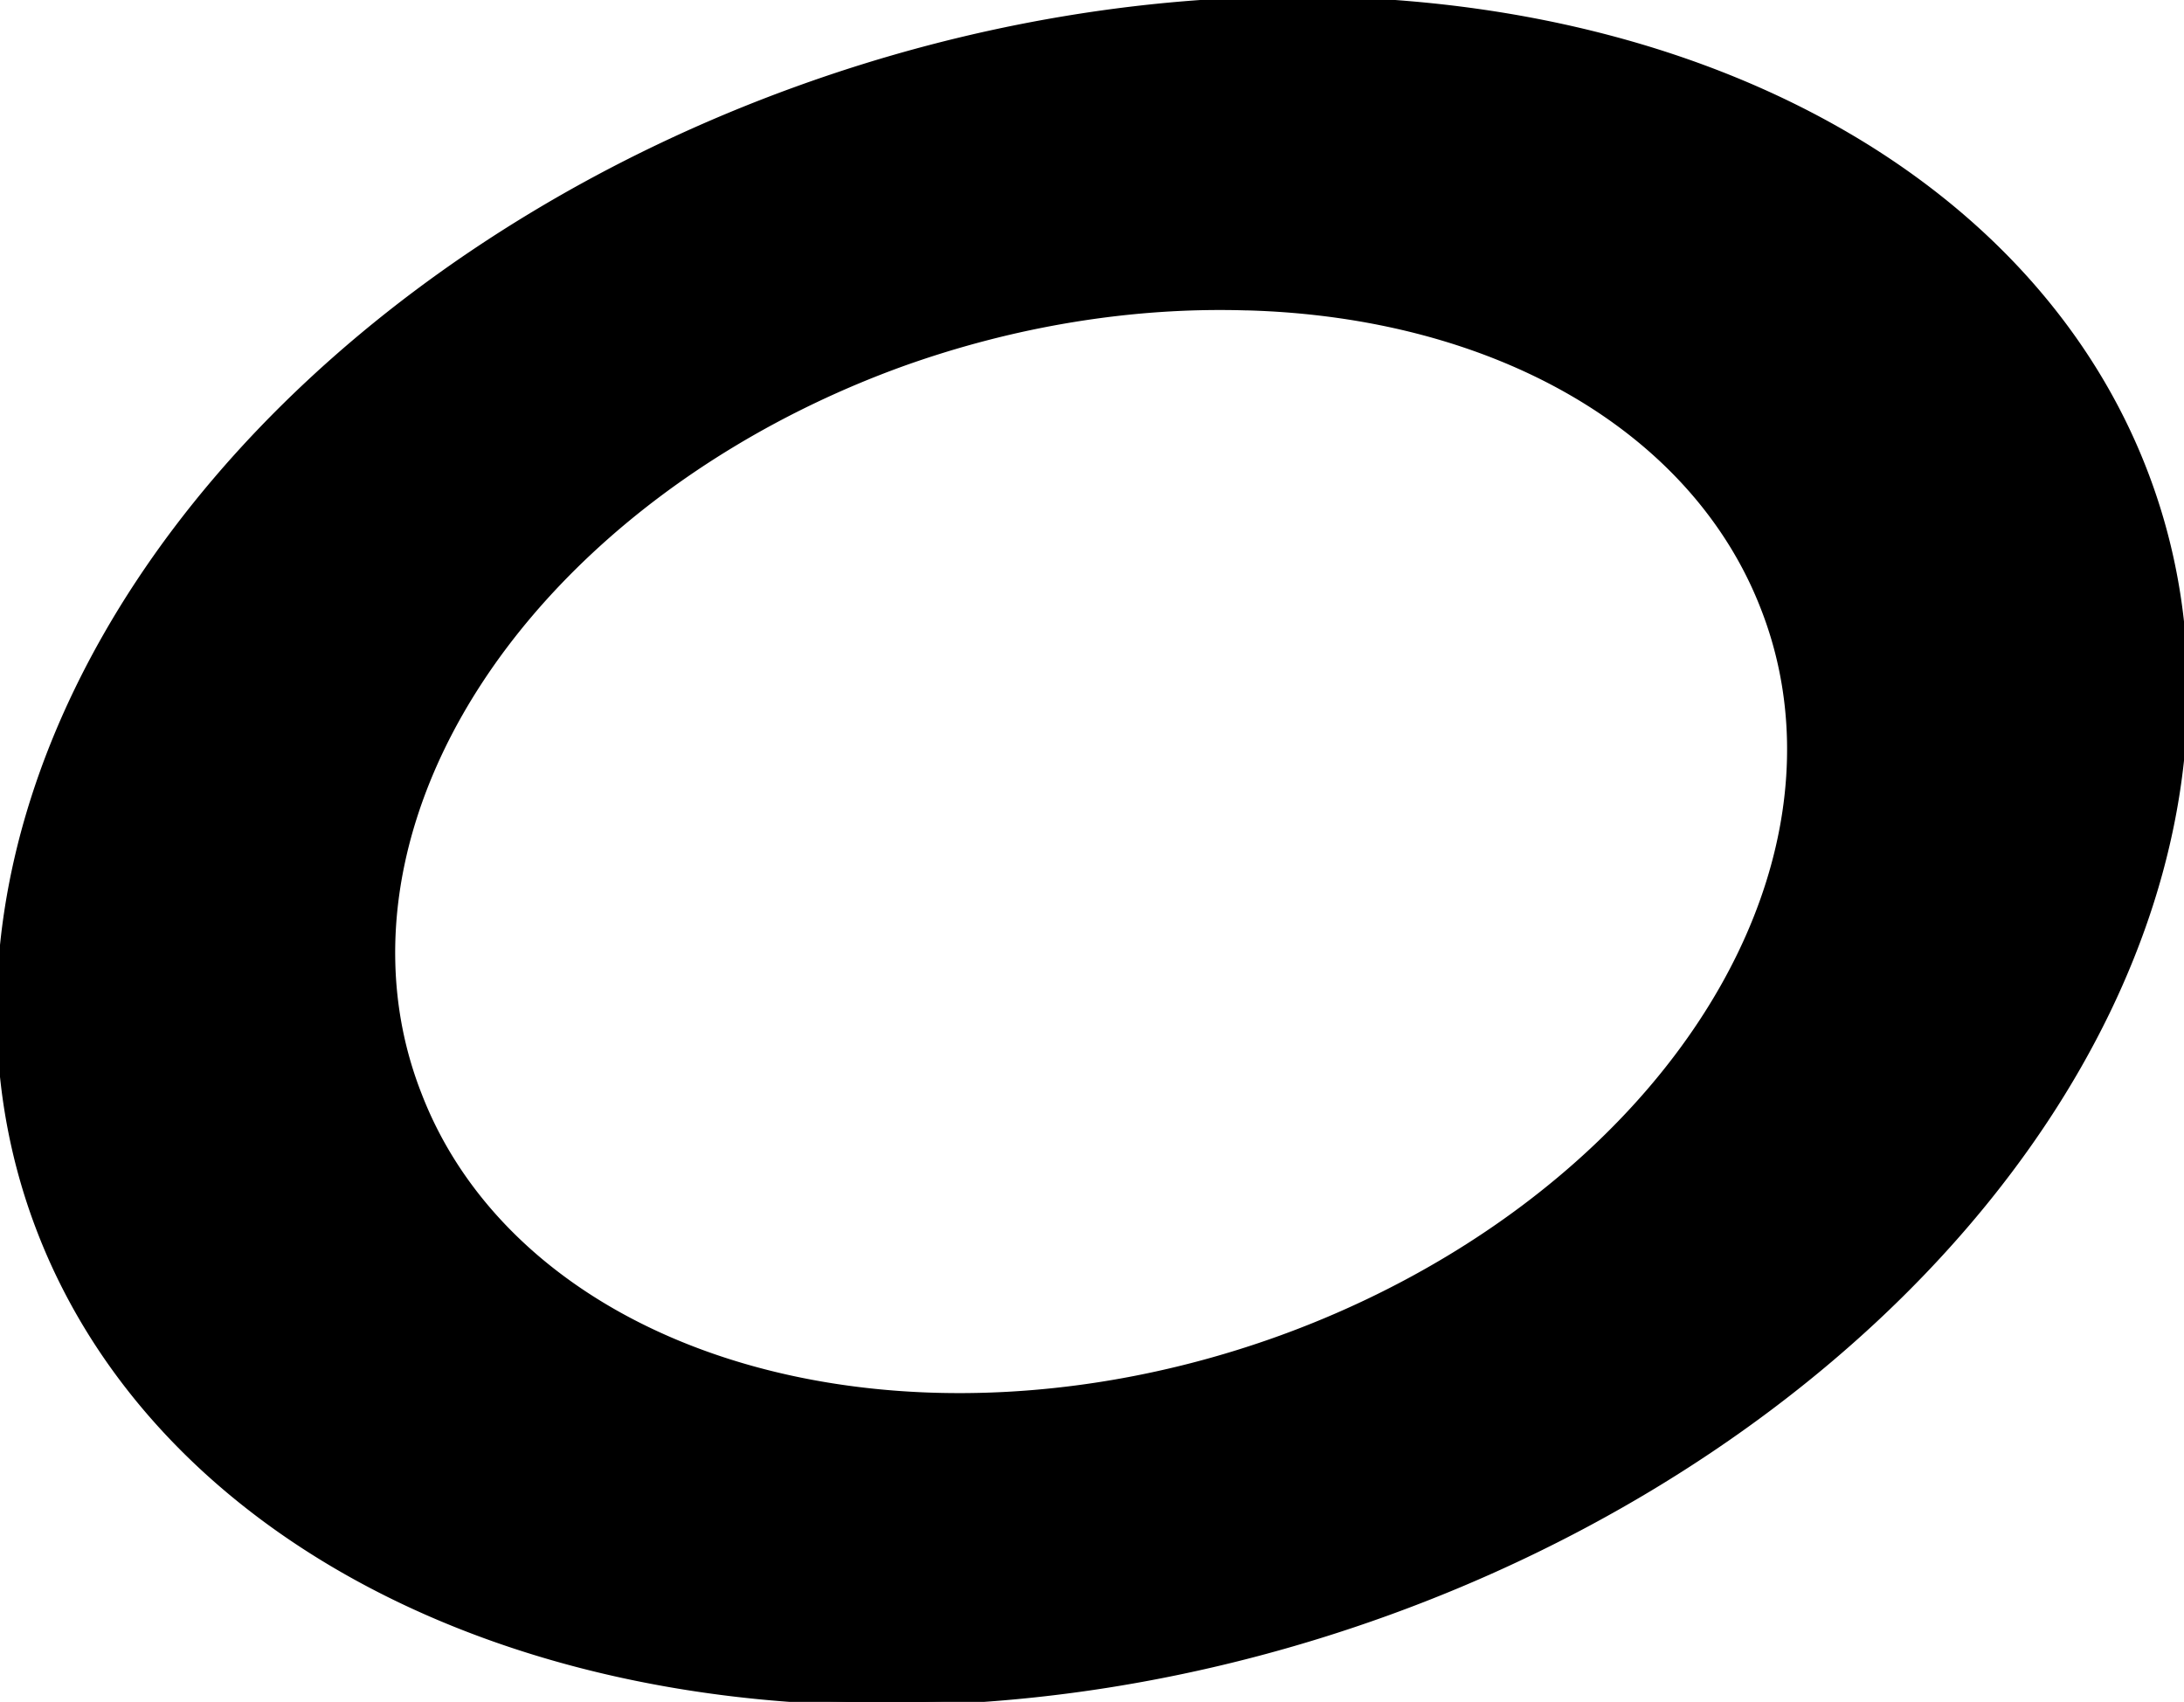 <svg width="364.5" height="284" viewBox="0 0 364.5 284" mlns="http://www.w3.org/2000/svg"><path id="whole_note" stroke="null" d="m223,0a136.2,186.7 71.6 0 0 -90.2,15a136.2,186.7 71.6 0 0 -126,190.7a136.2,186.7 71.6 0 0 225,63.3a136.2,186.7 71.6 0 0 126,-190.6a136.2,186.7 71.6 0 0 -134.8,-78.4zm-14.7,51.3a87,119.4 71.6 0 1 86,50a87,119.4 71.6 0 1 -80.4,122a87,119.4 71.6 0 1 -144,-40.6a87,119.4 71.6 0 1 80.5,-122a87,119.4 71.6 0 1 57.6,-9.4l0.3,0z"/></svg>
